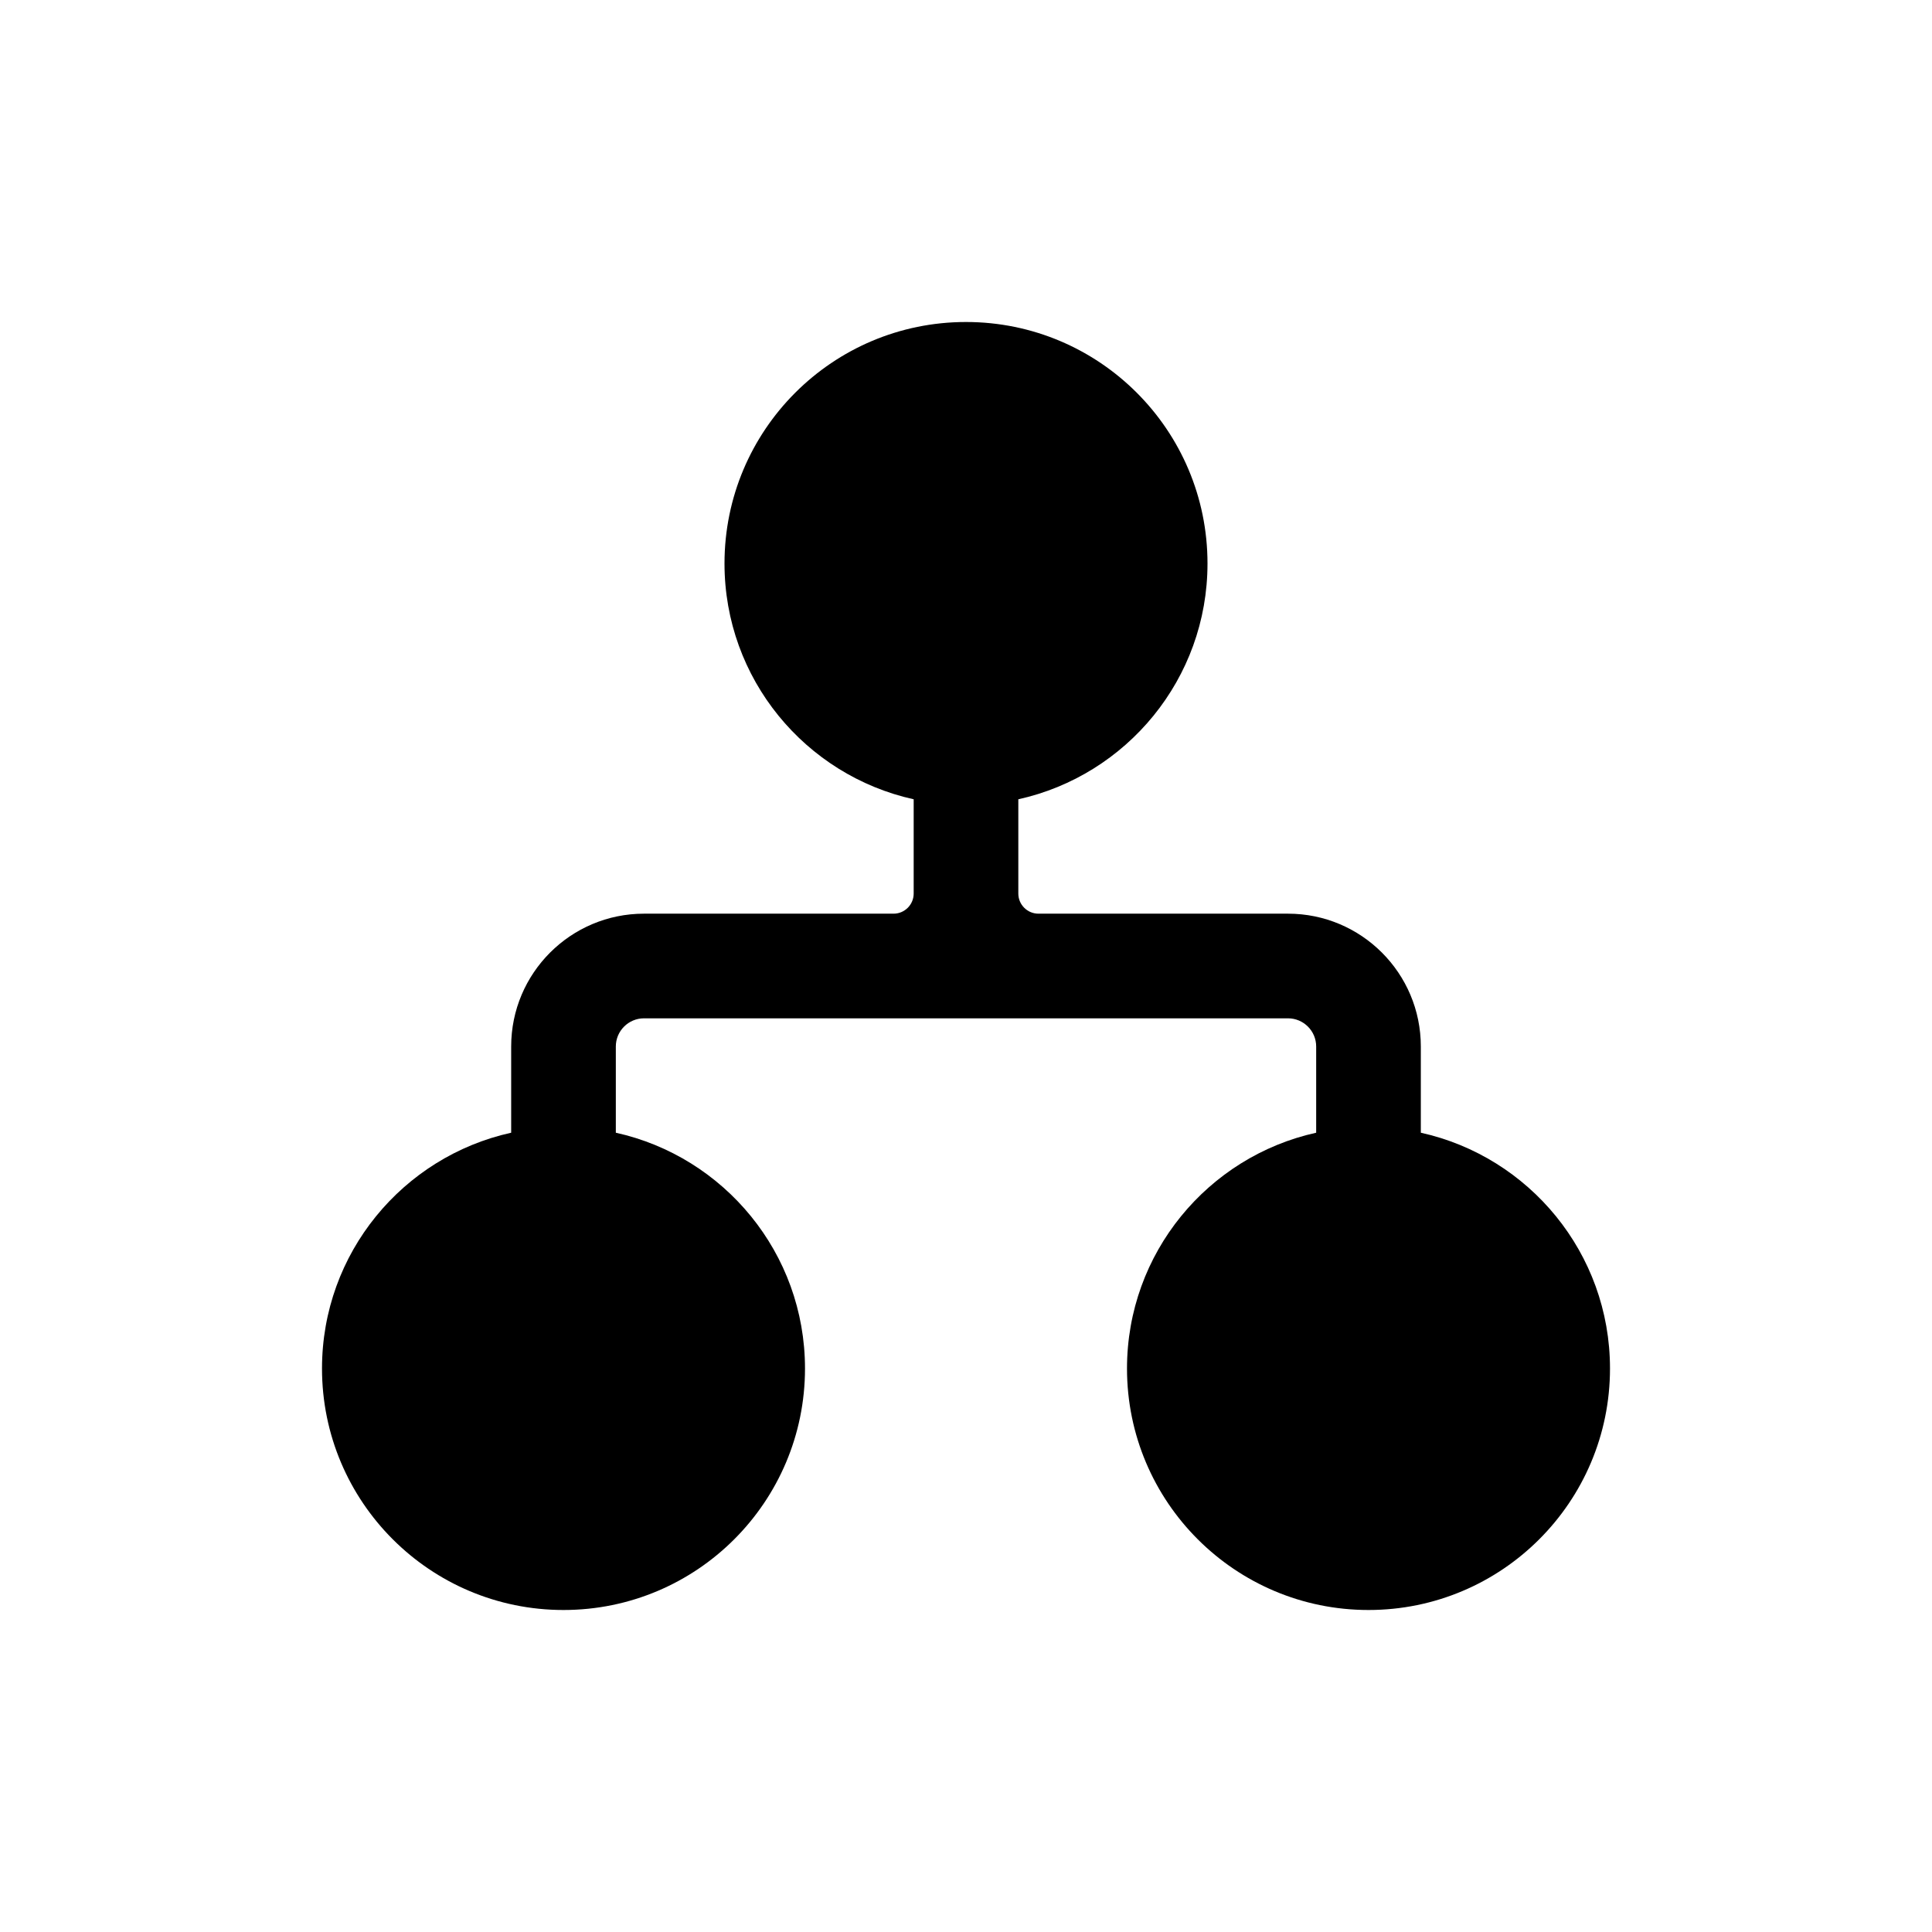 <svg width="24" height="24" viewBox="0 0 24 24" fill="none" xmlns="http://www.w3.org/2000/svg">
<path fill-rule="evenodd" clip-rule="evenodd" d="M12.65 9.929C13.994 9.632 15 8.434 15 7C15 5.343 13.657 4 12 4C10.343 4 9 5.343 9 7C9 8.434 10.006 9.632 11.35 9.929V11.1C11.35 11.238 11.238 11.35 11.1 11.35H8C7.089 11.35 6.35 12.089 6.35 13V14.071C5.006 14.368 4 15.566 4 17C4 18.657 5.343 20 7 20C8.657 20 10 18.657 10 17C10 15.566 8.994 14.368 7.65 14.071V13C7.65 12.807 7.807 12.65 8 12.65H16C16.193 12.65 16.35 12.807 16.35 13V14.071C15.006 14.368 14 15.566 14 17C14 18.657 15.343 20 17 20C18.657 20 20 18.657 20 17C20 15.566 18.994 14.368 17.65 14.071V13C17.65 12.089 16.911 11.35 16 11.35H12.9C12.762 11.35 12.65 11.238 12.65 11.1V9.929Z" fill="black"/>
</svg>
